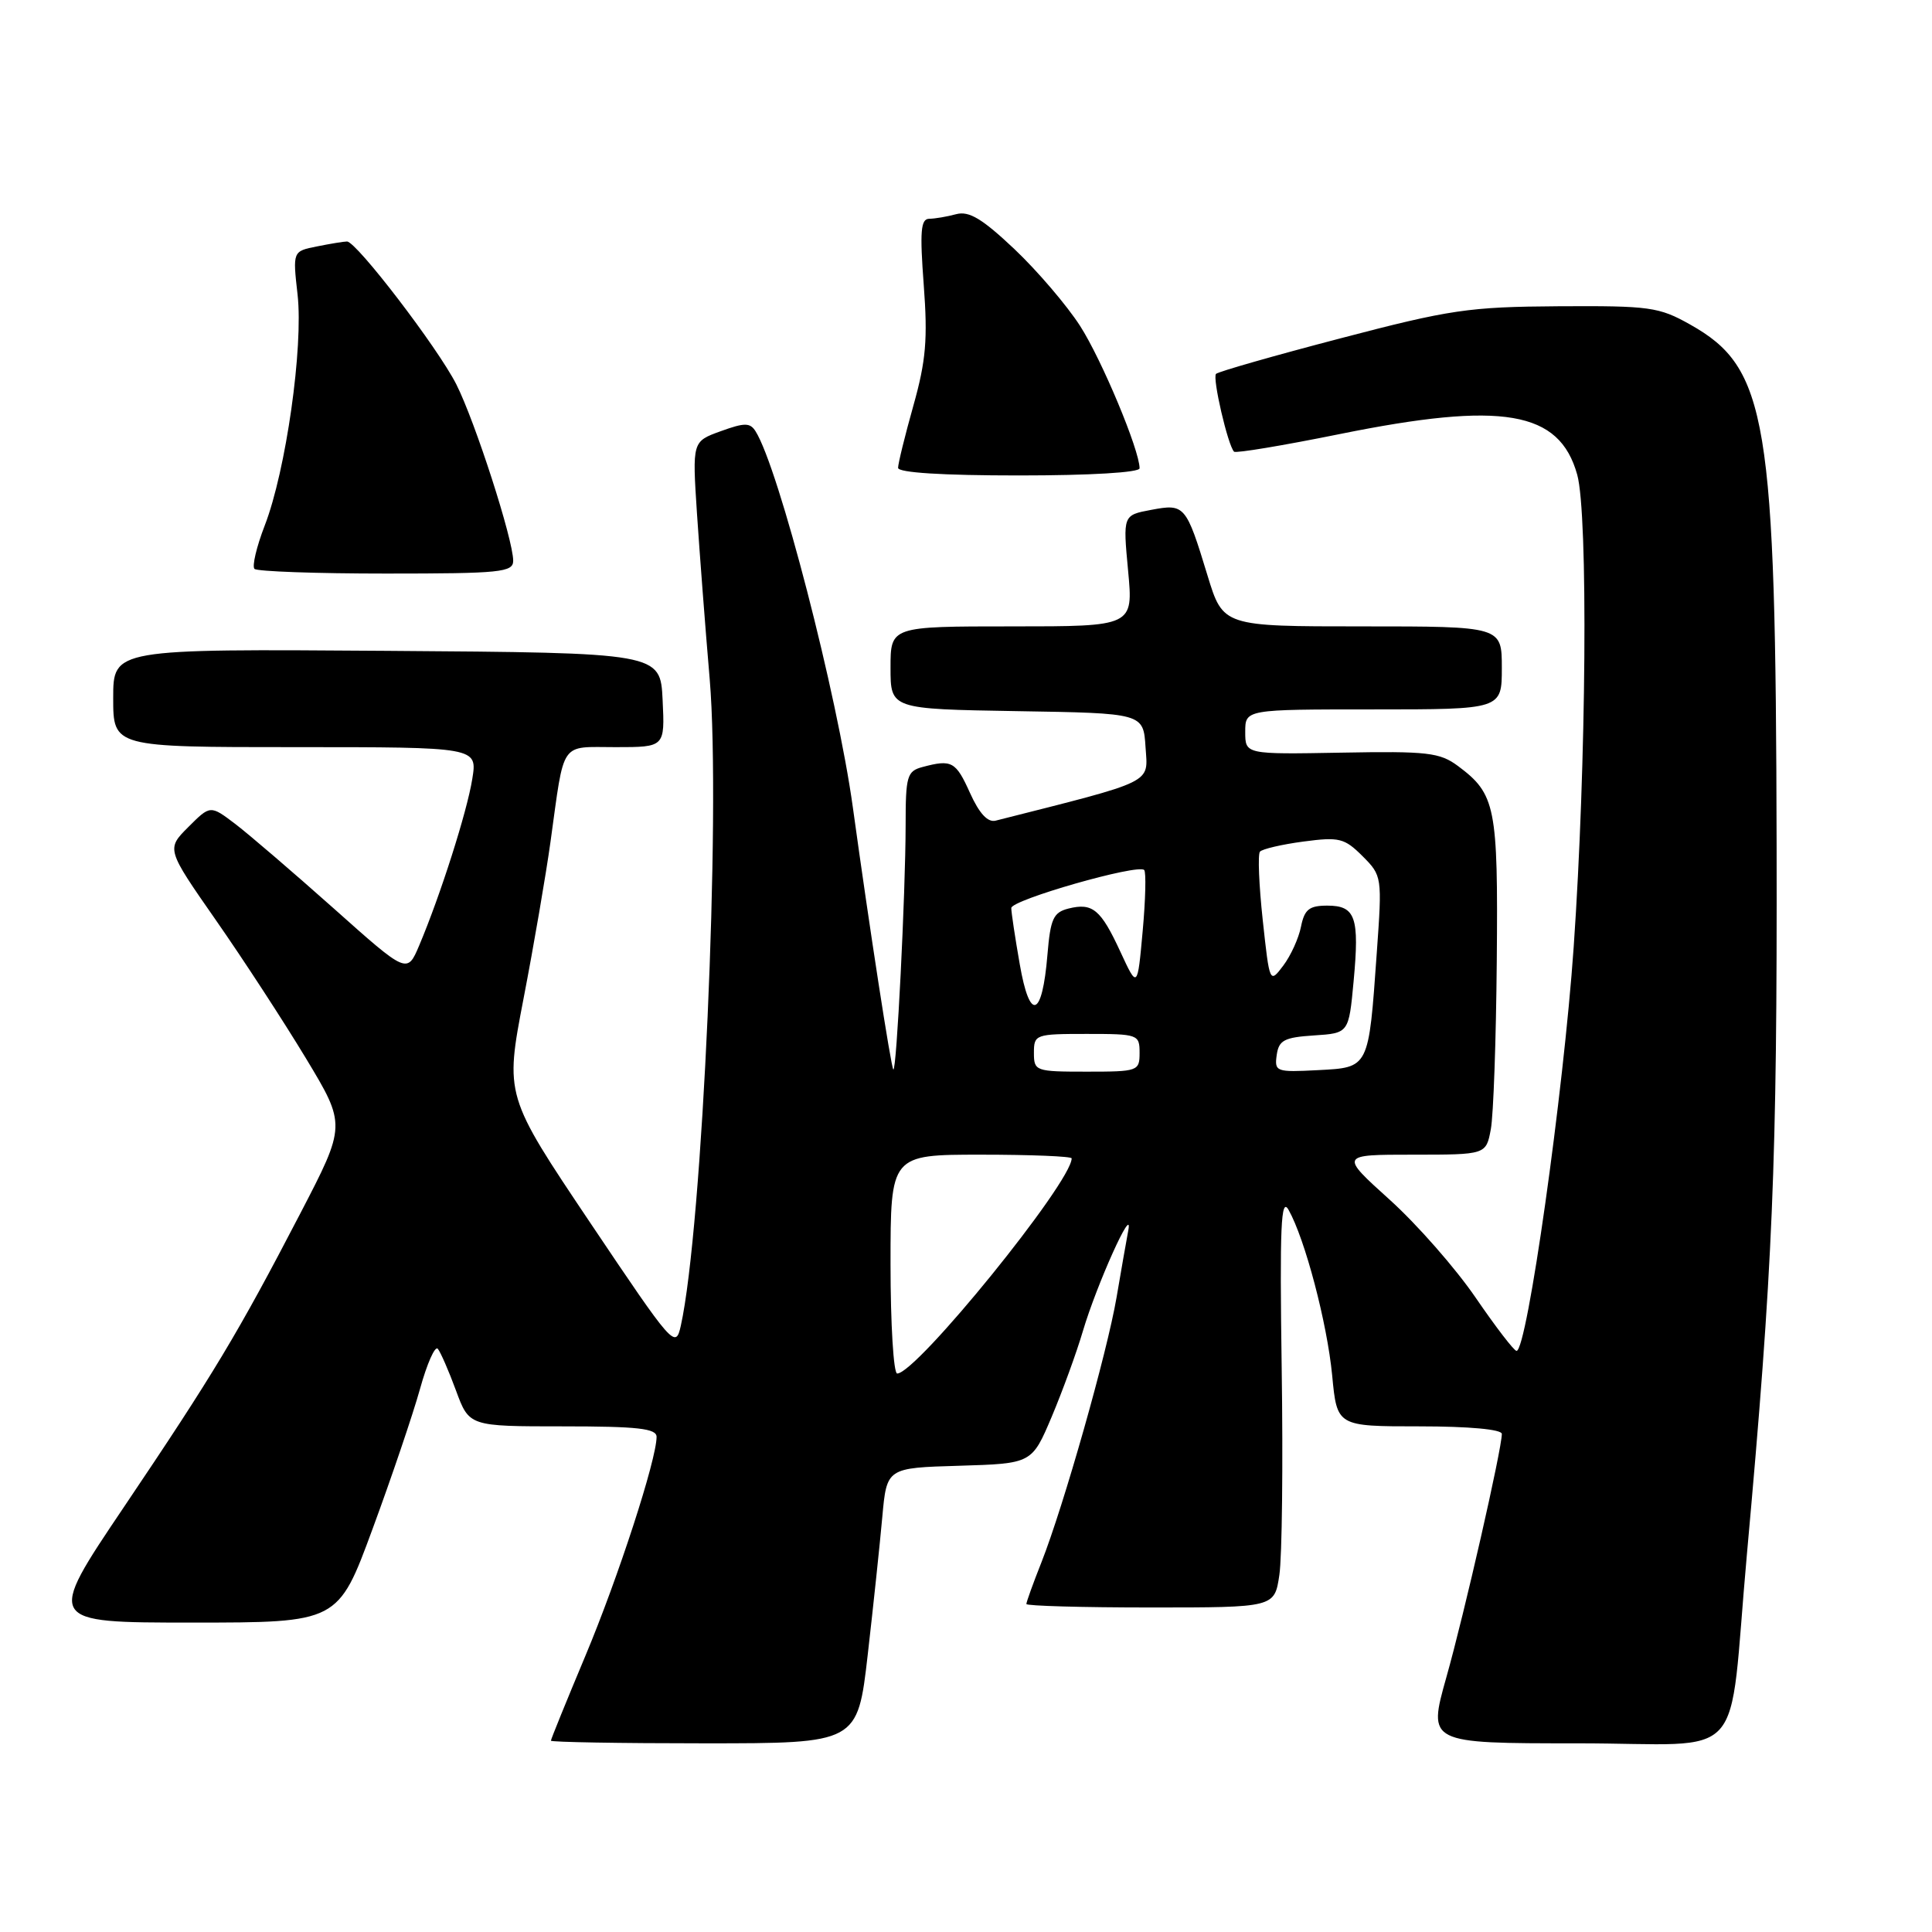 <?xml version="1.0" encoding="UTF-8" standalone="no"?>
<!DOCTYPE svg PUBLIC "-//W3C//DTD SVG 1.1//EN" "http://www.w3.org/Graphics/SVG/1.1/DTD/svg11.dtd" >
<svg xmlns="http://www.w3.org/2000/svg" xmlns:xlink="http://www.w3.org/1999/xlink" version="1.1" viewBox="0 0 256 256">
 <g >
 <path fill="currentColor"
d=" M 114.98 219.25 C 115.72 212.79 116.59 204.57 116.91 201.00 C 117.50 194.50 117.50 194.50 127.11 194.22 C 136.73 193.93 136.73 193.93 139.36 187.72 C 140.80 184.30 142.66 179.19 143.49 176.37 C 145.30 170.26 150.17 159.42 149.51 163.00 C 149.25 164.38 148.55 168.38 147.95 171.91 C 146.70 179.24 140.94 199.55 137.99 207.03 C 136.89 209.80 136.00 212.28 136.00 212.54 C 136.00 212.79 143.40 213.00 152.44 213.00 C 168.88 213.00 168.88 213.00 169.52 208.70 C 169.88 206.33 170.02 193.98 169.83 181.26 C 169.56 162.48 169.73 158.54 170.74 160.31 C 172.92 164.17 175.85 175.30 176.52 182.25 C 177.16 189.00 177.16 189.00 188.08 189.00 C 194.67 189.00 199.00 189.40 199.00 190.00 C 199.00 192.01 194.05 213.76 191.65 222.25 C 189.19 231.00 189.19 231.00 209.03 231.00 C 231.93 231.00 228.91 234.36 231.47 206.00 C 234.92 167.85 235.49 154.36 235.41 112.00 C 235.30 55.40 234.20 48.76 223.95 43.00 C 219.81 40.67 218.59 40.51 206.50 40.58 C 194.60 40.66 192.16 41.02 177.58 44.84 C 168.82 47.13 161.42 49.25 161.13 49.54 C 160.62 50.05 162.70 59.03 163.52 59.85 C 163.75 60.08 170.04 59.03 177.50 57.52 C 199.13 53.14 206.63 54.43 208.99 62.90 C 210.45 68.17 210.20 101.34 208.52 125.50 C 207.17 144.87 202.34 179.00 200.95 179.00 C 200.62 179.00 198.19 175.83 195.54 171.96 C 192.89 168.08 187.76 162.23 184.13 158.96 C 177.53 153.00 177.53 153.00 187.22 153.00 C 196.91 153.00 196.91 153.00 197.54 149.64 C 197.89 147.80 198.24 137.75 198.33 127.32 C 198.51 106.87 198.18 105.22 193.19 101.50 C 190.78 99.71 189.15 99.52 177.75 99.73 C 165.00 99.96 165.00 99.96 165.00 96.98 C 165.00 94.00 165.00 94.00 182.00 94.00 C 199.00 94.00 199.00 94.00 199.00 88.50 C 199.00 83.00 199.00 83.00 180.53 83.00 C 162.06 83.00 162.06 83.00 160.00 76.25 C 157.16 66.93 156.98 66.72 152.54 67.56 C 148.79 68.26 148.79 68.26 149.48 75.63 C 150.17 83.00 150.17 83.00 134.09 83.00 C 118.00 83.00 118.00 83.00 118.00 88.48 C 118.00 93.95 118.00 93.95 134.75 94.23 C 151.50 94.50 151.50 94.50 151.79 99.01 C 152.11 103.89 153.21 103.35 131.93 108.74 C 130.88 109.01 129.76 107.79 128.53 105.07 C 126.65 100.89 126.11 100.60 122.25 101.63 C 120.18 102.18 120.00 102.82 120.00 109.37 C 119.99 118.33 118.80 142.13 118.37 141.71 C 118.06 141.39 115.21 122.96 113.01 107.00 C 110.94 92.02 103.17 61.97 100.11 57.14 C 99.38 55.99 98.66 55.99 95.49 57.14 C 91.73 58.50 91.73 58.50 92.35 68.00 C 92.70 73.22 93.45 83.12 94.04 90.00 C 95.54 107.76 93.08 162.81 90.21 175.67 C 89.52 178.76 89.22 178.42 78.20 162.01 C 66.90 145.17 66.90 145.17 69.37 132.33 C 70.73 125.28 72.34 115.90 72.95 111.50 C 74.83 97.95 74.11 99.00 81.57 99.00 C 88.10 99.00 88.10 99.00 87.80 92.75 C 87.50 86.50 87.50 86.50 51.25 86.24 C 15.00 85.98 15.00 85.98 15.00 92.49 C 15.00 99.00 15.00 99.00 39.13 99.00 C 63.26 99.00 63.26 99.00 62.58 103.21 C 61.89 107.55 58.35 118.65 55.55 125.27 C 53.95 129.05 53.95 129.05 44.23 120.38 C 38.88 115.62 33.01 110.58 31.19 109.19 C 27.87 106.67 27.87 106.67 24.96 109.58 C 22.04 112.50 22.04 112.50 28.61 121.93 C 32.23 127.12 37.59 135.35 40.53 140.22 C 45.87 149.08 45.87 149.08 39.79 160.79 C 31.49 176.76 28.30 182.06 16.38 199.75 C 6.11 215.00 6.11 215.00 25.45 215.00 C 44.80 215.00 44.80 215.00 49.37 202.58 C 51.89 195.75 54.71 187.41 55.65 184.05 C 56.58 180.69 57.64 178.29 58.01 178.72 C 58.37 179.15 59.46 181.64 60.42 184.25 C 62.17 189.00 62.17 189.00 74.58 189.00 C 84.51 189.00 87.00 189.28 87.00 190.39 C 87.00 193.39 81.91 209.06 77.57 219.40 C 75.06 225.39 73.00 230.45 73.00 230.65 C 73.00 230.84 82.14 231.00 93.32 231.00 C 113.63 231.00 113.63 231.00 114.98 219.25 Z  M 68.00 74.30 C 68.00 71.49 62.95 55.84 60.46 50.92 C 58.01 46.08 47.23 32.00 45.98 32.00 C 45.58 32.00 43.79 32.29 42.01 32.65 C 38.78 33.29 38.78 33.29 39.43 39.04 C 40.21 46.00 37.89 62.37 35.08 69.63 C 33.99 72.45 33.38 75.04 33.72 75.38 C 34.06 75.72 41.91 76.00 51.17 76.00 C 66.34 76.00 68.00 75.83 68.00 74.30 Z  M 151.00 62.05 C 151.00 59.65 145.99 47.66 143.12 43.19 C 141.37 40.47 137.46 35.89 134.42 33.01 C 130.14 28.97 128.41 27.93 126.70 28.38 C 125.49 28.71 123.88 28.98 123.12 28.99 C 122.00 29.00 121.87 30.66 122.40 37.75 C 122.94 44.93 122.70 47.80 121.03 53.74 C 119.91 57.72 119.00 61.43 119.00 61.99 C 119.00 62.63 124.87 63.00 135.00 63.00 C 144.49 63.00 151.00 62.61 151.00 62.05 Z  M 118.00 167.50 C 118.00 153.00 118.00 153.00 130.00 153.00 C 136.60 153.00 142.00 153.22 142.00 153.49 C 142.00 156.65 121.44 182.00 118.88 182.00 C 118.40 182.00 118.00 175.47 118.00 167.50 Z  M 137.00 139.50 C 137.00 137.07 137.20 137.00 144.00 137.00 C 150.80 137.00 151.00 137.07 151.00 139.50 C 151.00 141.93 150.80 142.00 144.00 142.00 C 137.20 142.00 137.00 141.93 137.00 139.50 Z  M 169.17 139.80 C 169.45 137.83 170.17 137.46 174.11 137.20 C 178.72 136.90 178.72 136.90 179.36 130.03 C 180.15 121.53 179.62 120.00 175.87 120.00 C 173.48 120.00 172.85 120.50 172.39 122.78 C 172.09 124.31 171.03 126.64 170.04 127.95 C 168.24 130.33 168.23 130.32 167.32 121.92 C 166.82 117.29 166.65 113.21 166.95 112.85 C 167.25 112.50 169.84 111.89 172.71 111.51 C 177.46 110.88 178.14 111.05 180.54 113.44 C 183.13 116.04 183.15 116.16 182.43 126.25 C 181.34 141.65 181.44 141.44 174.61 141.80 C 169.10 142.09 168.86 142.00 169.17 139.80 Z  M 135.12 127.75 C 134.50 124.22 134.00 120.88 134.00 120.32 C 134.00 119.24 150.77 114.44 151.61 115.28 C 151.88 115.55 151.79 119.20 151.41 123.38 C 150.72 131.00 150.72 131.00 148.46 126.12 C 145.86 120.49 144.77 119.59 141.57 120.39 C 139.57 120.90 139.19 121.74 138.79 126.52 C 138.10 134.88 136.45 135.43 135.12 127.75 Z "/>
</g>
</svg>